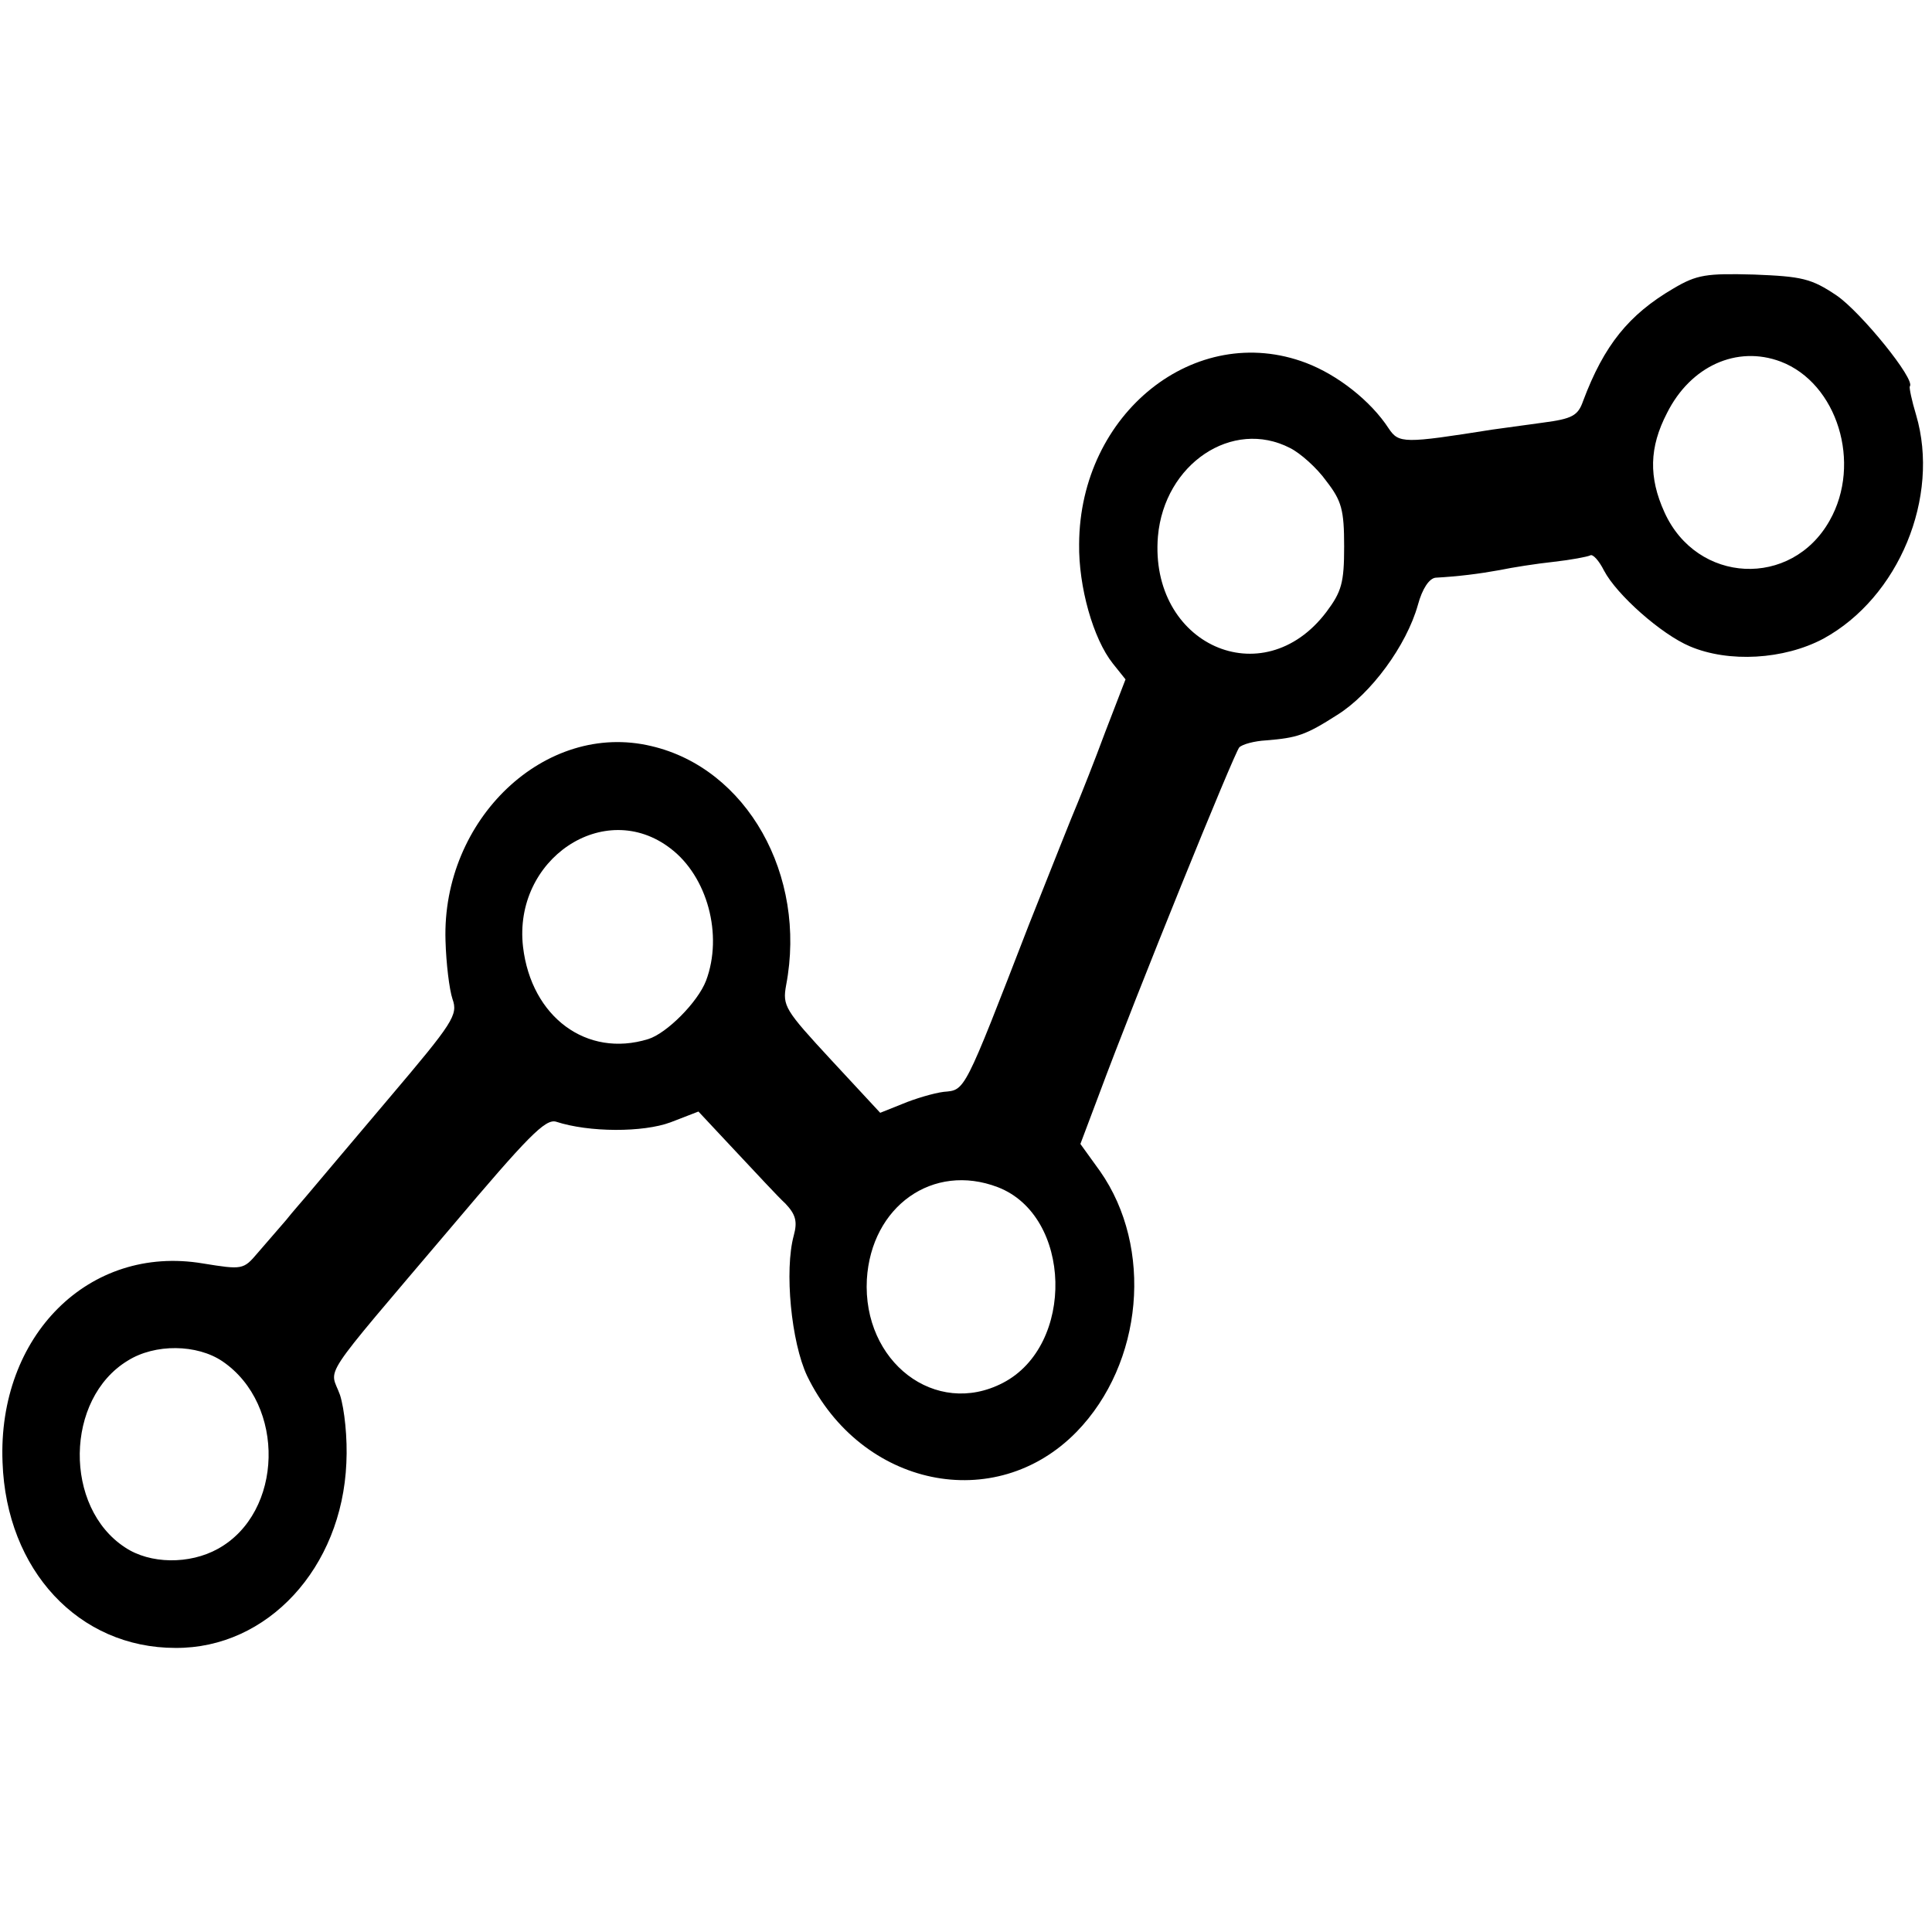 <?xml version="1.0" standalone="no"?>
<!DOCTYPE svg PUBLIC "-//W3C//DTD SVG 20010904//EN"
 "http://www.w3.org/TR/2001/REC-SVG-20010904/DTD/svg10.dtd">
<svg version="1.0" xmlns="http://www.w3.org/2000/svg"
 width="304pt" height="304pt" viewBox="0 0 304 304"
 preserveAspectRatio="xMidYMid meet">
<g transform="translate(0,304) scale(0.1,-0.1)"
fill="#000000" stroke="none">
<path d="M2633 2586 c-70 -41 -109 -89 -142 -177 -8 -23 -17 -28 -63 -34 -29
-4 -65 -9 -80 -11 -139 -22 -147 -22 -163 2 -28 43 -80 84 -130 103 -174 66
-356 -79 -357 -285 -1 -67 22 -149 53 -188 l20 -25 -32 -83 c-17 -46 -37 -96
-44 -113 -7 -16 -41 -102 -76 -190 -103 -266 -100 -260 -134 -263 -16 -2 -46
-11 -65 -19 l-35 -14 -77 83 c-73 79 -77 85 -71 118 33 173 -62 341 -212 376
-167 40 -330 -115 -324 -306 1 -36 6 -77 11 -92 9 -25 1 -37 -99 -155 -59 -70
-116 -137 -125 -148 -9 -11 -27 -31 -38 -45 -12 -14 -32 -37 -45 -52 -22 -26
-24 -26 -86 -16 -179 30 -323 -114 -315 -313 6 -170 120 -292 272 -292 145 -1
262 126 269 291 2 39 -3 85 -10 107 -16 45 -37 14 175 264 120 142 148 171
165 166 52 -17 137 -17 180 -1 l44 17 58 -62 c32 -34 67 -72 79 -83 16 -17 19
-28 13 -50 -15 -55 -4 -168 21 -221 85 -175 296 -219 424 -88 105 108 121 290
37 410 l-31 43 29 77 c59 159 213 538 221 547 5 5 24 10 42 11 49 4 62 8 112
40 53 33 109 109 127 173 7 26 18 42 28 43 36 2 68 6 101 12 19 4 57 10 85 13
27 3 53 8 57 10 4 3 14 -8 22 -24 20 -38 90 -100 135 -119 61 -26 148 -21 210
12 119 65 184 223 146 352 -7 23 -11 43 -10 45 10 10 -77 117 -115 143 -40 27
-55 30 -130 33 -75 2 -90 0 -127 -22z m169 -115 c89 -34 128 -160 77 -250 -60
-107 -209 -100 -260 13 -25 55 -24 102 4 156 37 74 110 107 179 81z m-772
-136 c16 -8 42 -31 57 -52 24 -31 28 -45 28 -103 0 -57 -4 -71 -28 -103 -100
-132 -279 -51 -265 119 10 114 117 186 208 139z m-975 -630 c58 -44 83 -136
56 -208 -13 -34 -62 -83 -91 -92 -97 -30 -184 35 -197 145 -16 138 128 235
232 155z m515 -533 c117 -45 122 -249 8 -308 -106 -55 -221 33 -214 163 7 115
104 184 206 145z m-1220 -274 c100 -68 96 -238 -7 -295 -45 -25 -107 -24 -146
2 -97 63 -95 234 4 294 43 27 109 26 149 -1z"/>
</g>
</svg>
